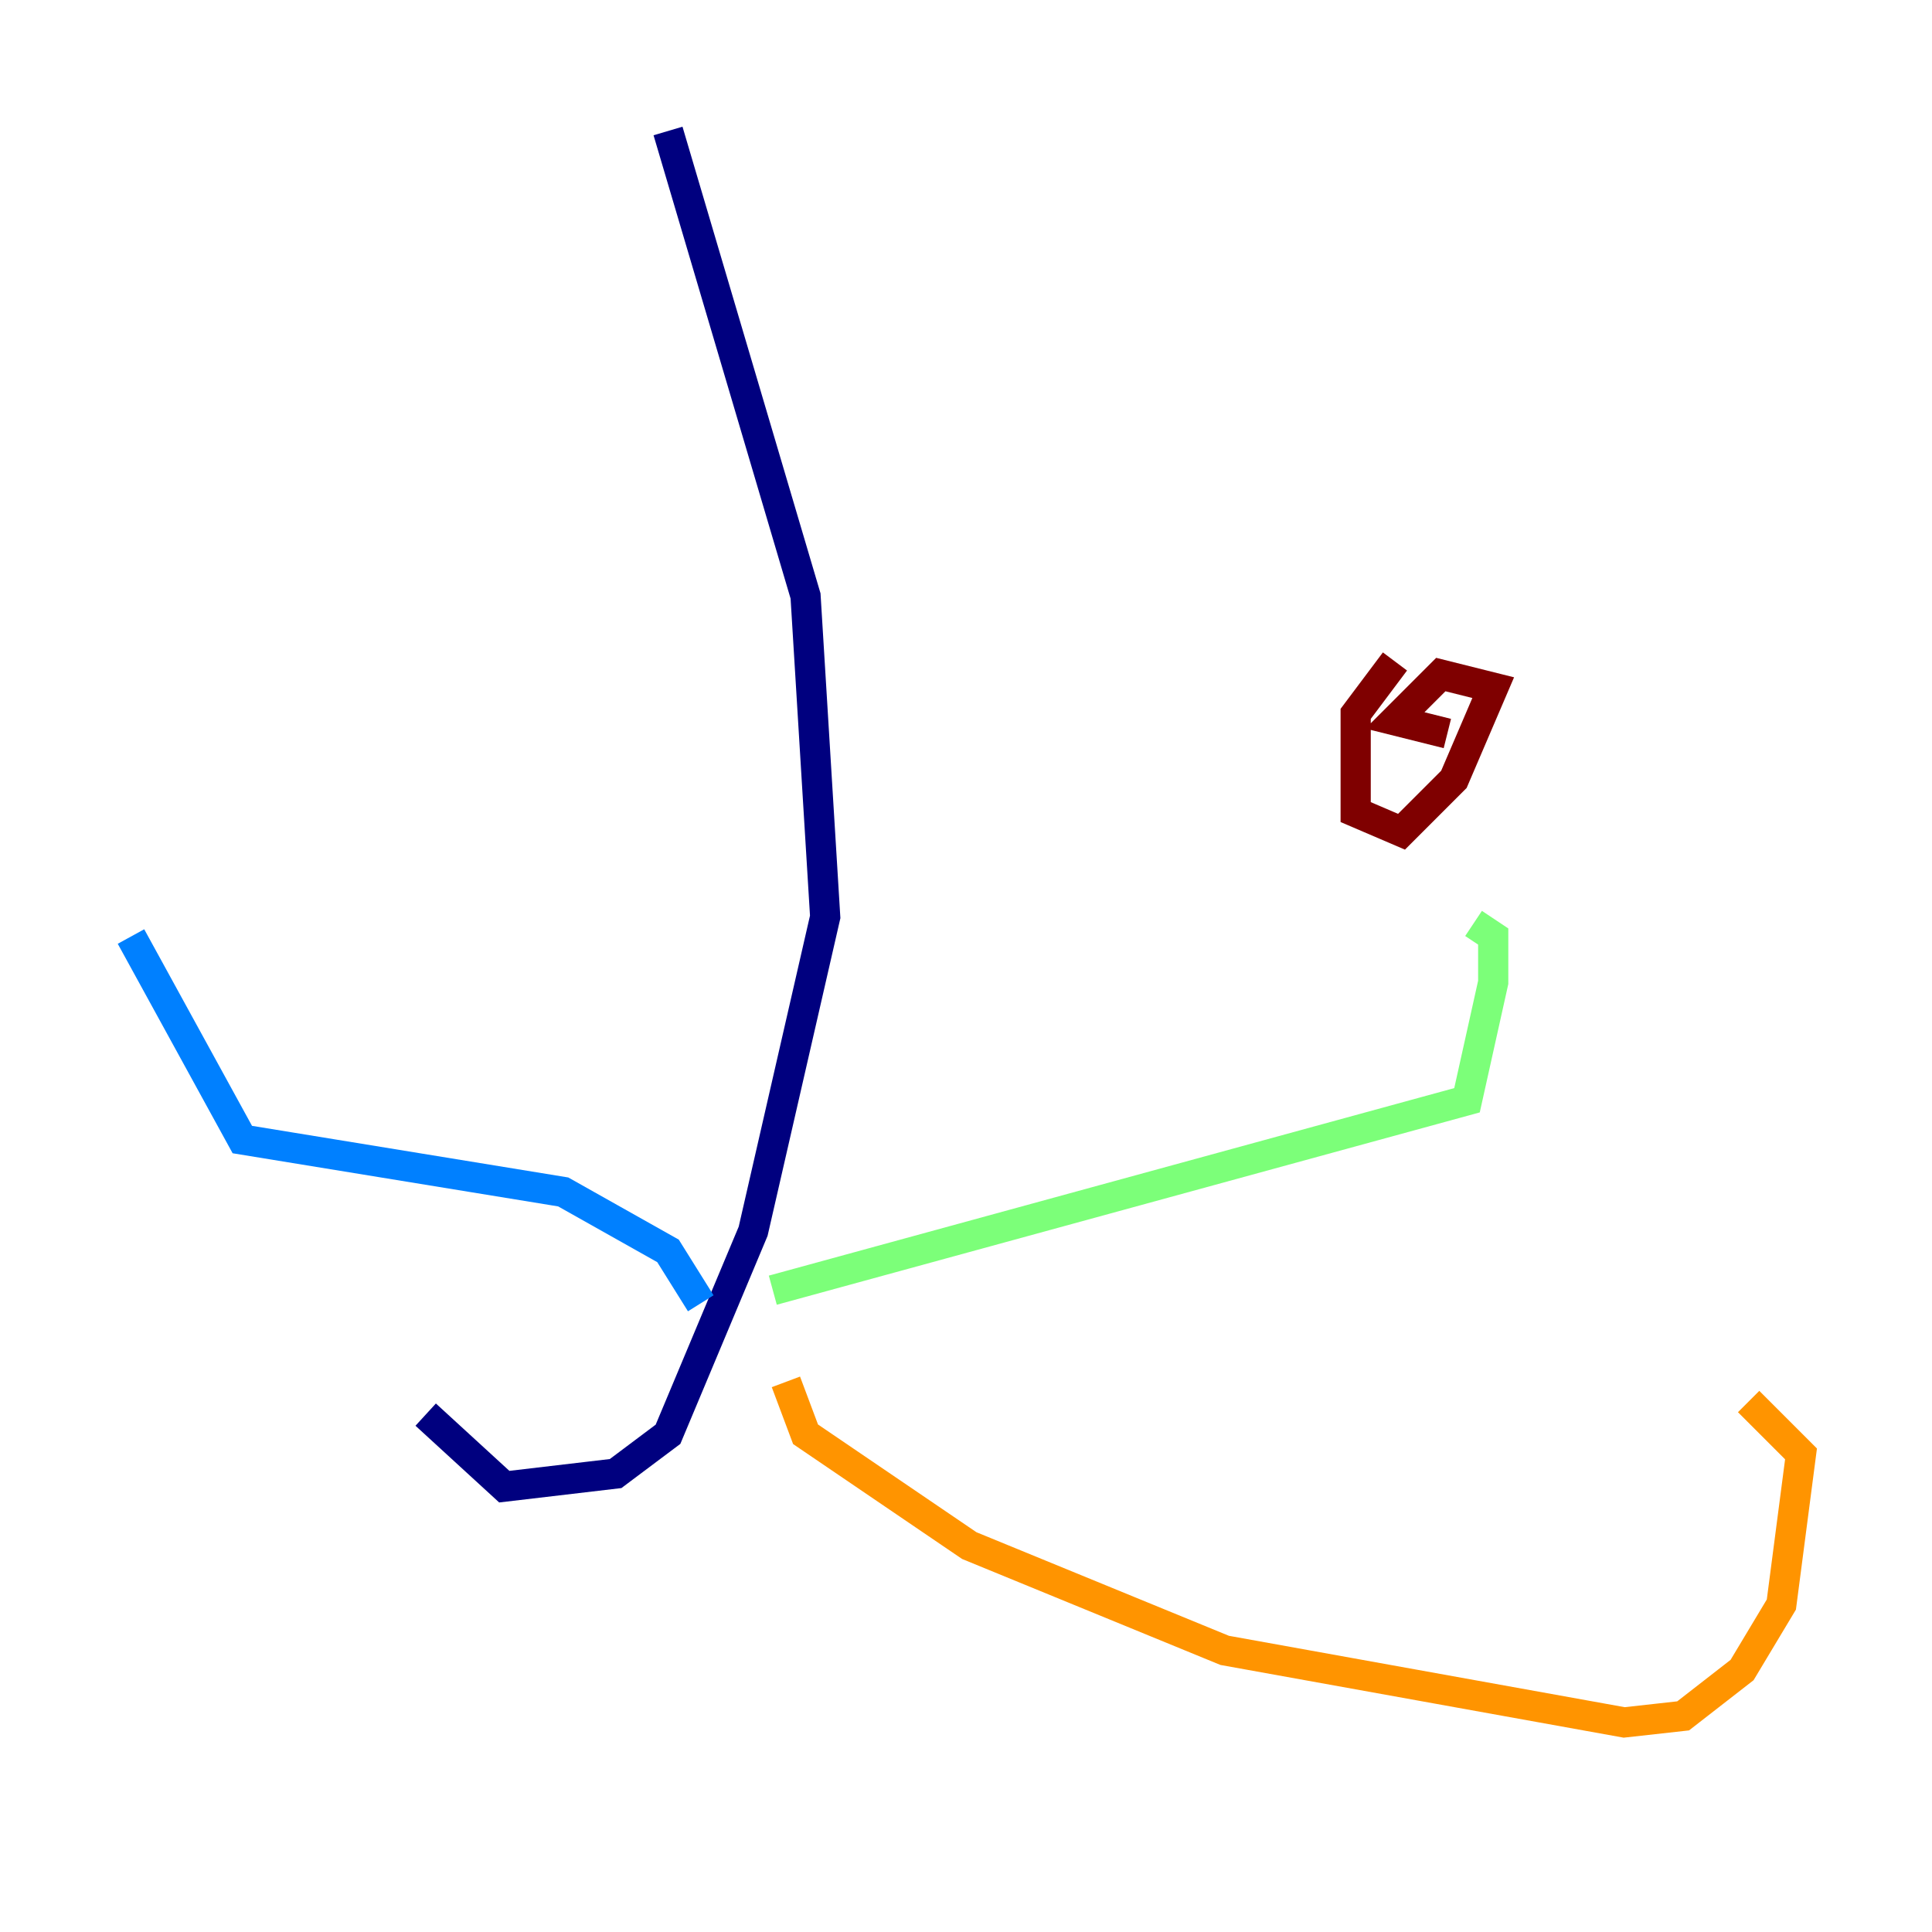 <?xml version="1.0" encoding="utf-8" ?>
<svg baseProfile="tiny" height="128" version="1.2" viewBox="0,0,128,128" width="128" xmlns="http://www.w3.org/2000/svg" xmlns:ev="http://www.w3.org/2001/xml-events" xmlns:xlink="http://www.w3.org/1999/xlink"><defs /><polyline fill="none" points="44.258,8.678 53.37,39.485 54.671,60.746 49.898,81.573 44.258,95.024 40.786,97.627 33.41,98.495 28.203,93.722" stroke="#00007f" stroke-width="2" /><polyline fill="none" points="46.427,86.346 44.258,82.875 37.315,78.969 16.054,75.498 8.678,62.047" stroke="#0080ff" stroke-width="2" /><polyline fill="none" points="51.2,85.478 97.193,72.895 98.929,65.085 98.929,62.047 97.627,61.18" stroke="#7cff79" stroke-width="2" /><polyline fill="none" points="52.068,91.552 53.37,95.024 64.217,102.4 81.139,109.342 107.607,114.115 111.512,113.681 115.417,110.644 118.02,106.305 119.322,96.325 115.851,92.854" stroke="#ff9400" stroke-width="2" /><polyline fill="none" points="92.42,43.824 89.817,47.295 89.817,53.803 92.854,55.105 96.325,51.634 98.929,45.559 95.458,44.691 92.42,47.729 95.891,48.597" stroke="#7f0000" stroke-width="2" /></svg>